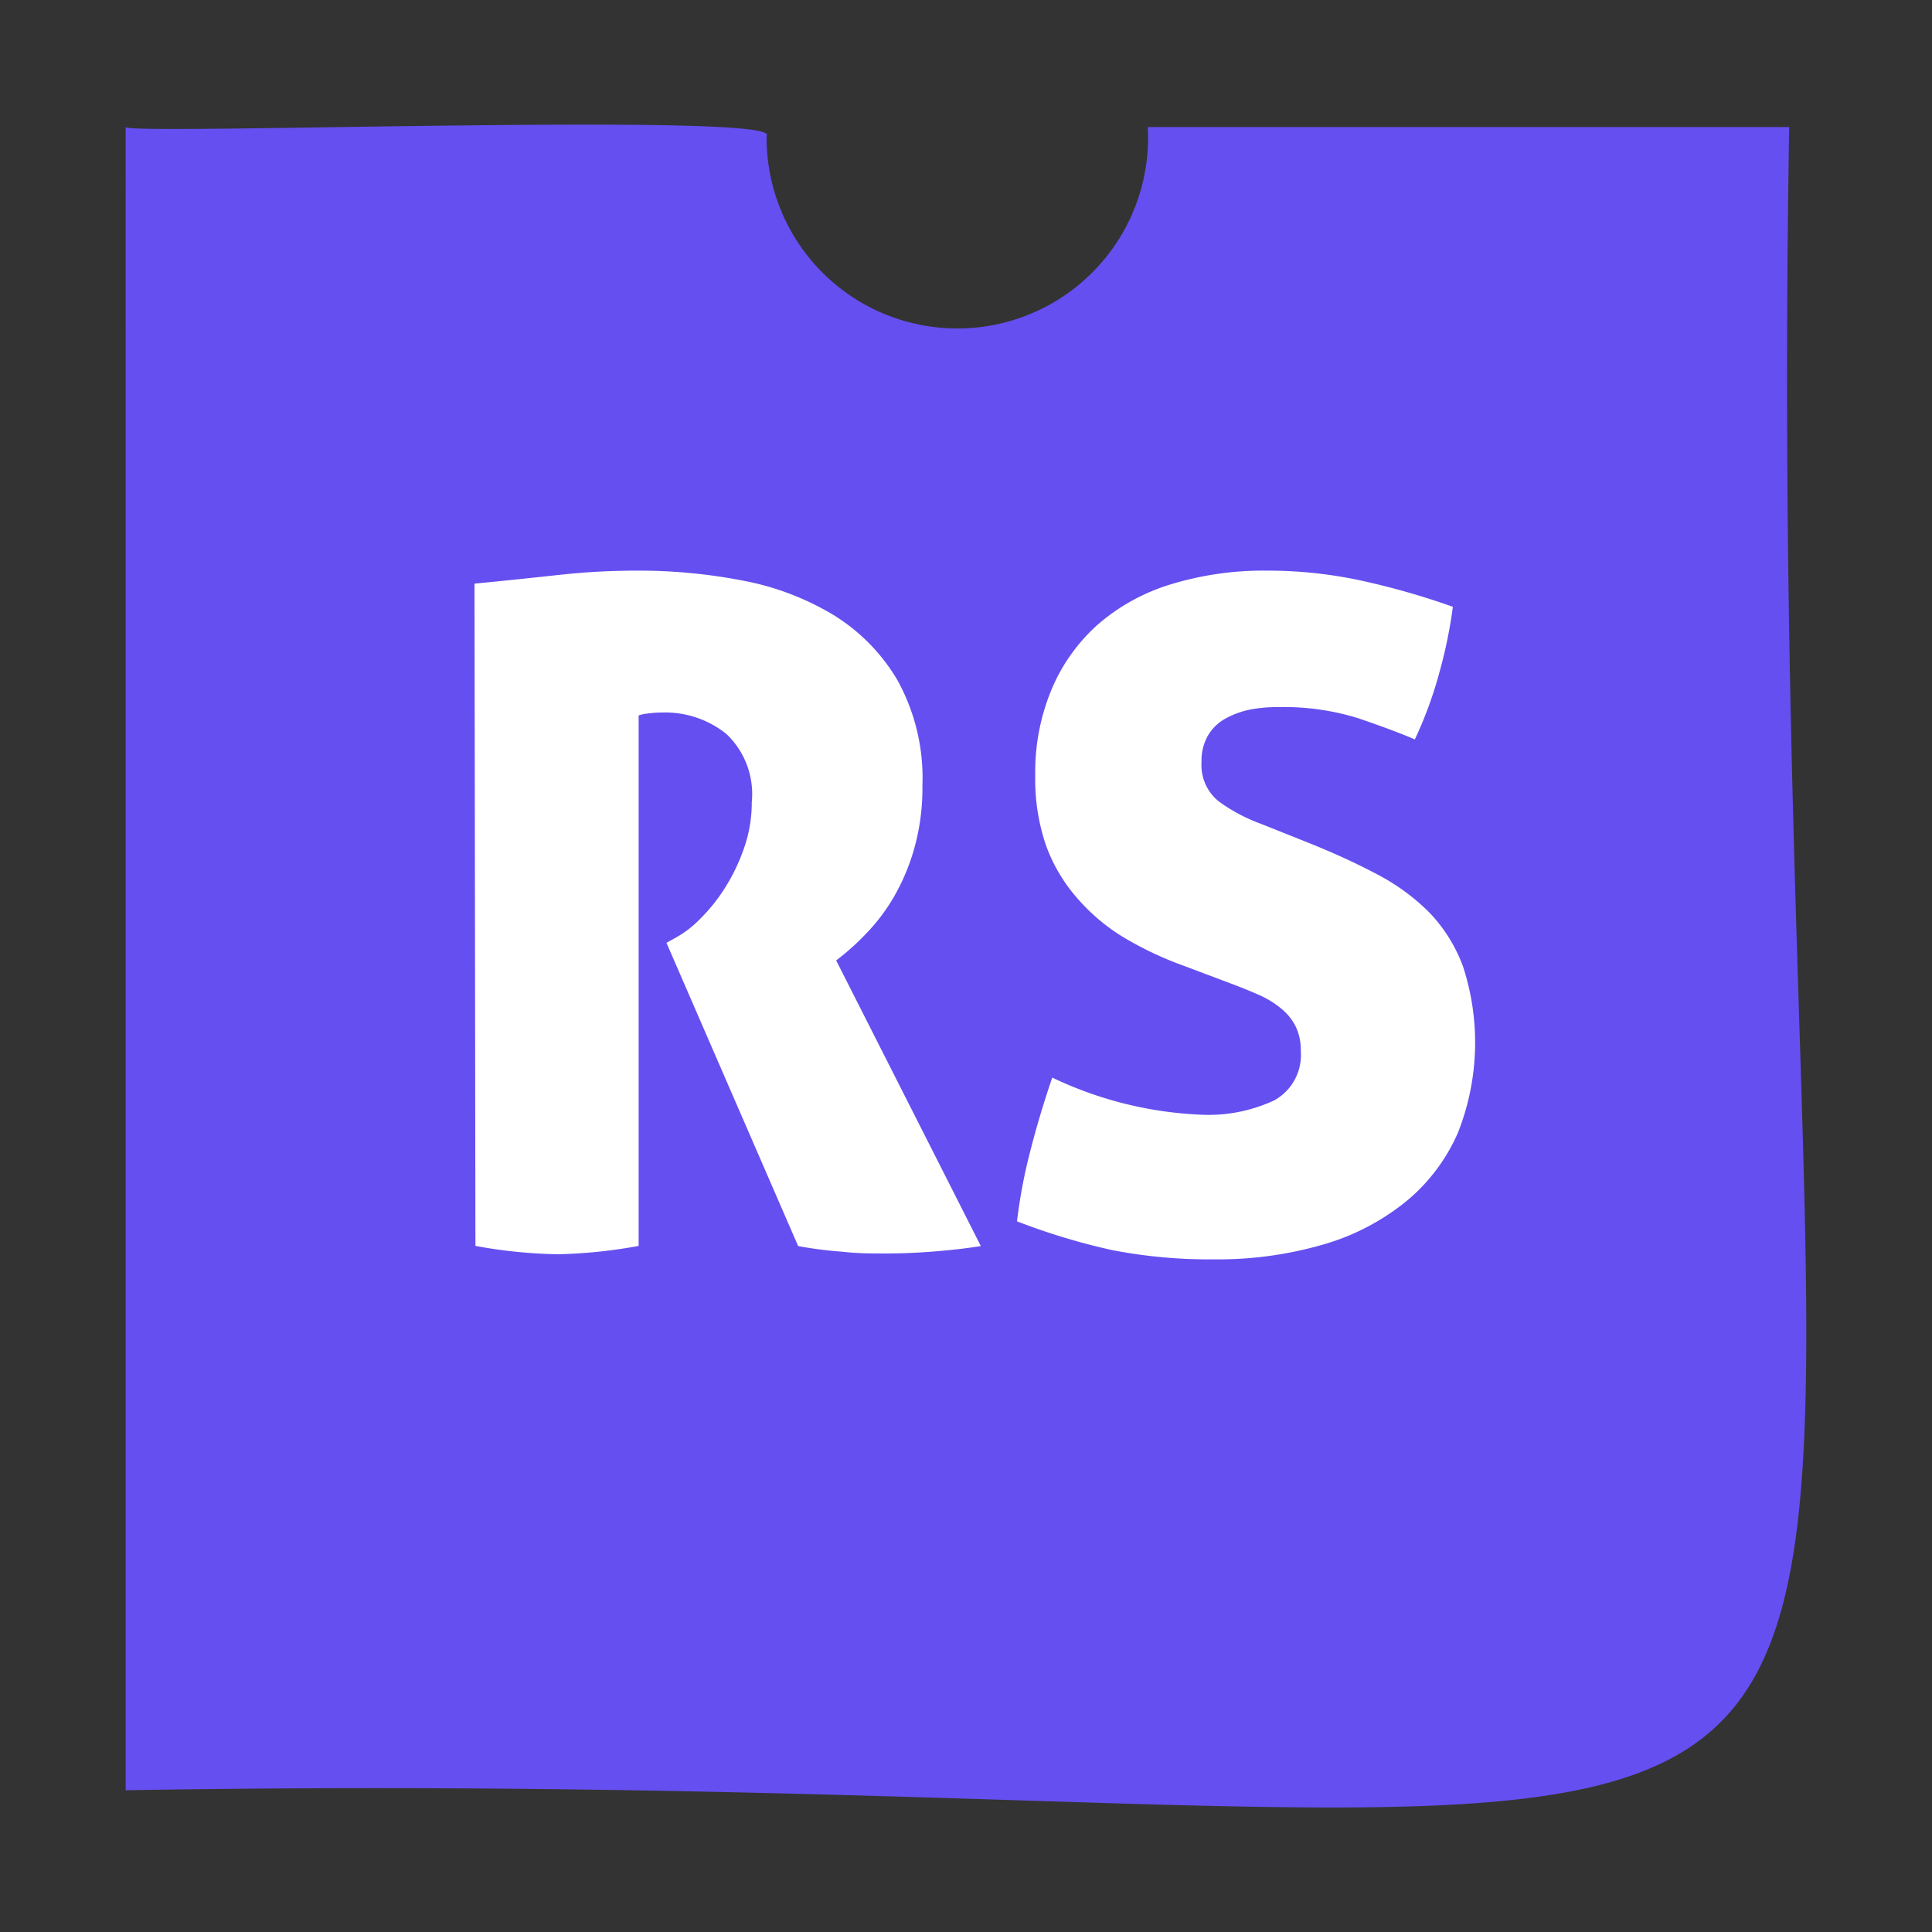 <svg xmlns="http://www.w3.org/2000/svg" viewBox="0 0 125 125"><rect x="0" y="0" width="125" height="125" fill="#333333" stroke="none"/><defs><style>.cls-1{fill:#654ff0;}.cls-2{fill:#fff;}.cls-3{fill:none;}</style></defs><g id="Layer_2" data-name="Layer 2"><g id="Layer_1-2" data-name="Layer 1"><path class="cls-1" d="M115.76,8.22c-2.27,134,26.32,105.33-107.63,107.61V8.22c.12.55,42.58-1,41.47.57a12.34,12.34,0,1,0,24.66-.57Z"/><path class="cls-2" d="M30.7,37.76c2-.19,3.77-.38,5.43-.56a46.24,46.24,0,0,1,5.25-.28,35.12,35.12,0,0,1,6.6.63,17.67,17.67,0,0,1,5.88,2.2A12.24,12.24,0,0,1,58.06,44a13.08,13.08,0,0,1,1.62,6.83,14.43,14.43,0,0,1-.51,4A13.68,13.68,0,0,1,57.85,58a12.15,12.15,0,0,1-1.8,2.39,16,16,0,0,1-1.95,1.75l9.36,18.48c-1,.16-2,.27-3.15.36s-2.17.12-3.09.12-1.73,0-2.79-.12a25.59,25.59,0,0,1-2.79-.36L43.12,61l.54-.3a6.74,6.74,0,0,0,1.59-1.2,11.2,11.2,0,0,0,1.62-2,12.3,12.3,0,0,0,1.26-2.6,8.92,8.92,0,0,0,.51-3A5.35,5.35,0,0,0,47,47.49a6.31,6.31,0,0,0-4.14-1.39,7.2,7.2,0,0,0-1,.07,2.2,2.2,0,0,0-.54.12V80.61a32.43,32.43,0,0,1-5.22.54,32,32,0,0,1-5.34-.54Z"/><path class="cls-2" d="M76.6,62.49a22.31,22.31,0,0,1-3.93-1.86,12.59,12.59,0,0,1-3-2.55,10.67,10.67,0,0,1-2-3.4,13.22,13.22,0,0,1-.69-4.5,13.89,13.89,0,0,1,1.08-5.63,11.66,11.66,0,0,1,3-4.17,12.94,12.94,0,0,1,4.71-2.58A20.5,20.5,0,0,1,82,36.92a28.61,28.61,0,0,1,5.91.61A48.51,48.51,0,0,1,94,39.26a30.5,30.5,0,0,1-.87,4.24,26.23,26.23,0,0,1-1.59,4.34c-1-.43-2.26-.89-3.66-1.37a16.27,16.27,0,0,0-5.22-.72,9,9,0,0,0-1.83.17,5.67,5.67,0,0,0-1.56.58,3,3,0,0,0-1.11,1.08,3.23,3.23,0,0,0-.42,1.71,3,3,0,0,0,1.14,2.58,11.1,11.1,0,0,0,2.7,1.43l2.88,1.15q2.52,1,4.53,2.06A13.86,13.86,0,0,1,92.44,59a10.05,10.05,0,0,1,2.22,3.54,15.85,15.85,0,0,1-.33,10.74,11.9,11.9,0,0,1-3.27,4.38,15.11,15.11,0,0,1-5.31,2.82,24.45,24.45,0,0,1-7.23,1,32.85,32.85,0,0,1-6.57-.6,42.34,42.34,0,0,1-6.15-1.86,34,34,0,0,1,.84-4.47q.6-2.37,1.44-4.83a24.74,24.74,0,0,0,9.6,2.4,10.09,10.09,0,0,0,4.77-.93A3.35,3.35,0,0,0,84.16,68a3.53,3.53,0,0,0-.36-1.65,3.63,3.63,0,0,0-1-1.17,6,6,0,0,0-1.35-.81q-.75-.33-1.53-.63Z"/><rect class="cls-3" width="125" height="125"/></g></g></svg>